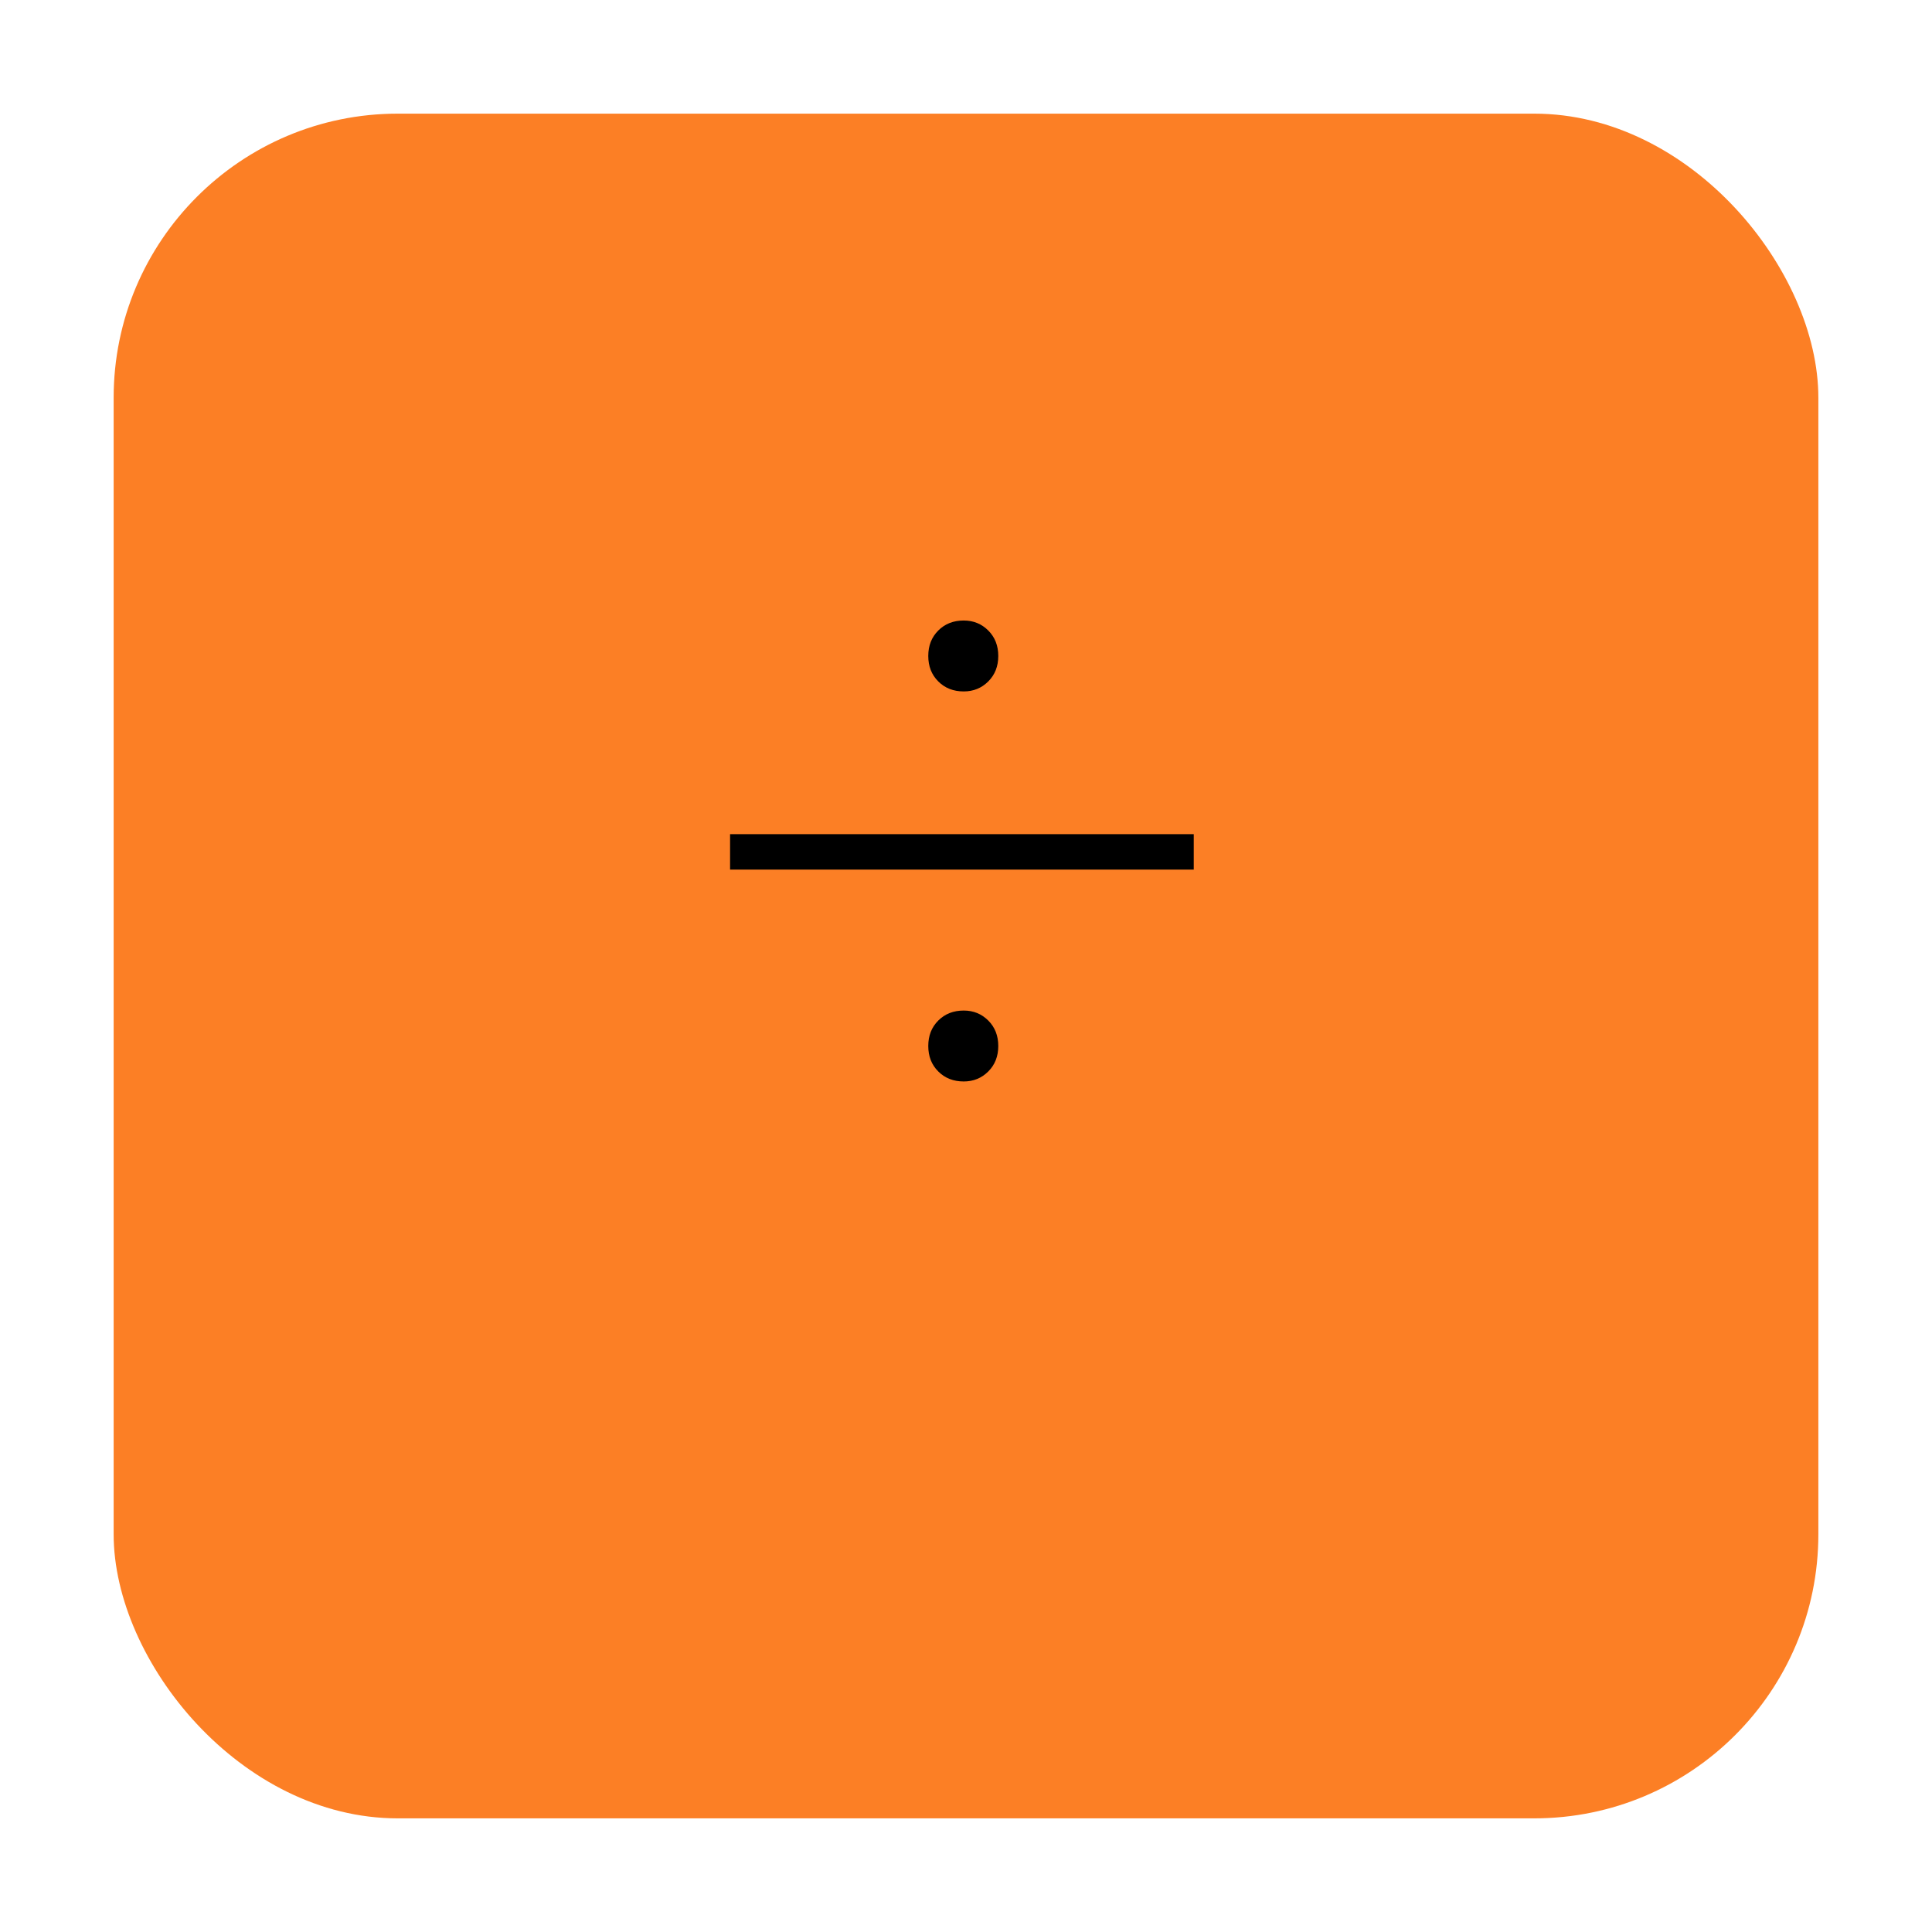 <svg width="68" height="68" viewBox="0 0 68 68" fill="none" xmlns="http://www.w3.org/2000/svg">
<g filter="url(#filter0_d_5_175)">
<rect x="4" width="60" height="60" rx="10" fill="#FC7F25"/>
</g>
<path d="M33.92 24.336C33.557 24.336 33.259 24.219 33.024 23.984C32.789 23.749 32.672 23.451 32.672 23.088C32.672 22.725 32.789 22.427 33.024 22.192C33.259 21.957 33.557 21.84 33.92 21.84C34.261 21.84 34.549 21.957 34.784 22.192C35.019 22.427 35.136 22.725 35.136 23.088C35.136 23.451 35.019 23.749 34.784 23.984C34.549 24.219 34.261 24.336 33.92 24.336ZM42.016 29.36V30.608H25.696V29.36H42.016ZM33.92 38.064C33.557 38.064 33.259 37.947 33.024 37.712C32.789 37.477 32.672 37.179 32.672 36.816C32.672 36.453 32.789 36.155 33.024 35.92C33.259 35.685 33.557 35.568 33.92 35.568C34.261 35.568 34.549 35.685 34.784 35.92C35.019 36.155 35.136 36.453 35.136 36.816C35.136 37.179 35.019 37.477 34.784 37.712C34.549 37.947 34.261 38.064 33.92 38.064Z" fill="black"/>
<defs>
<filter id="filter0_d_5_175" x="0" y="0" width="68" height="68" filterUnits="userSpaceOnUse" color-interpolation-filters="sRGB">
<feFlood flood-opacity="0" result="BackgroundImageFix"/>
<feColorMatrix in="SourceAlpha" type="matrix" values="0 0 0 0 0 0 0 0 0 0 0 0 0 0 0 0 0 0 127 0" result="hardAlpha"/>
<feOffset dy="4"/>
<feGaussianBlur stdDeviation="2"/>
<feComposite in2="hardAlpha" operator="out"/>
<feColorMatrix type="matrix" values="0 0 0 0 0 0 0 0 0 0 0 0 0 0 0 0 0 0 0.25 0"/>
<feBlend mode="normal" in2="BackgroundImageFix" result="effect1_dropShadow_5_175"/>
<feBlend mode="normal" in="SourceGraphic" in2="effect1_dropShadow_5_175" result="shape"/>
</filter>
</defs>
</svg>

